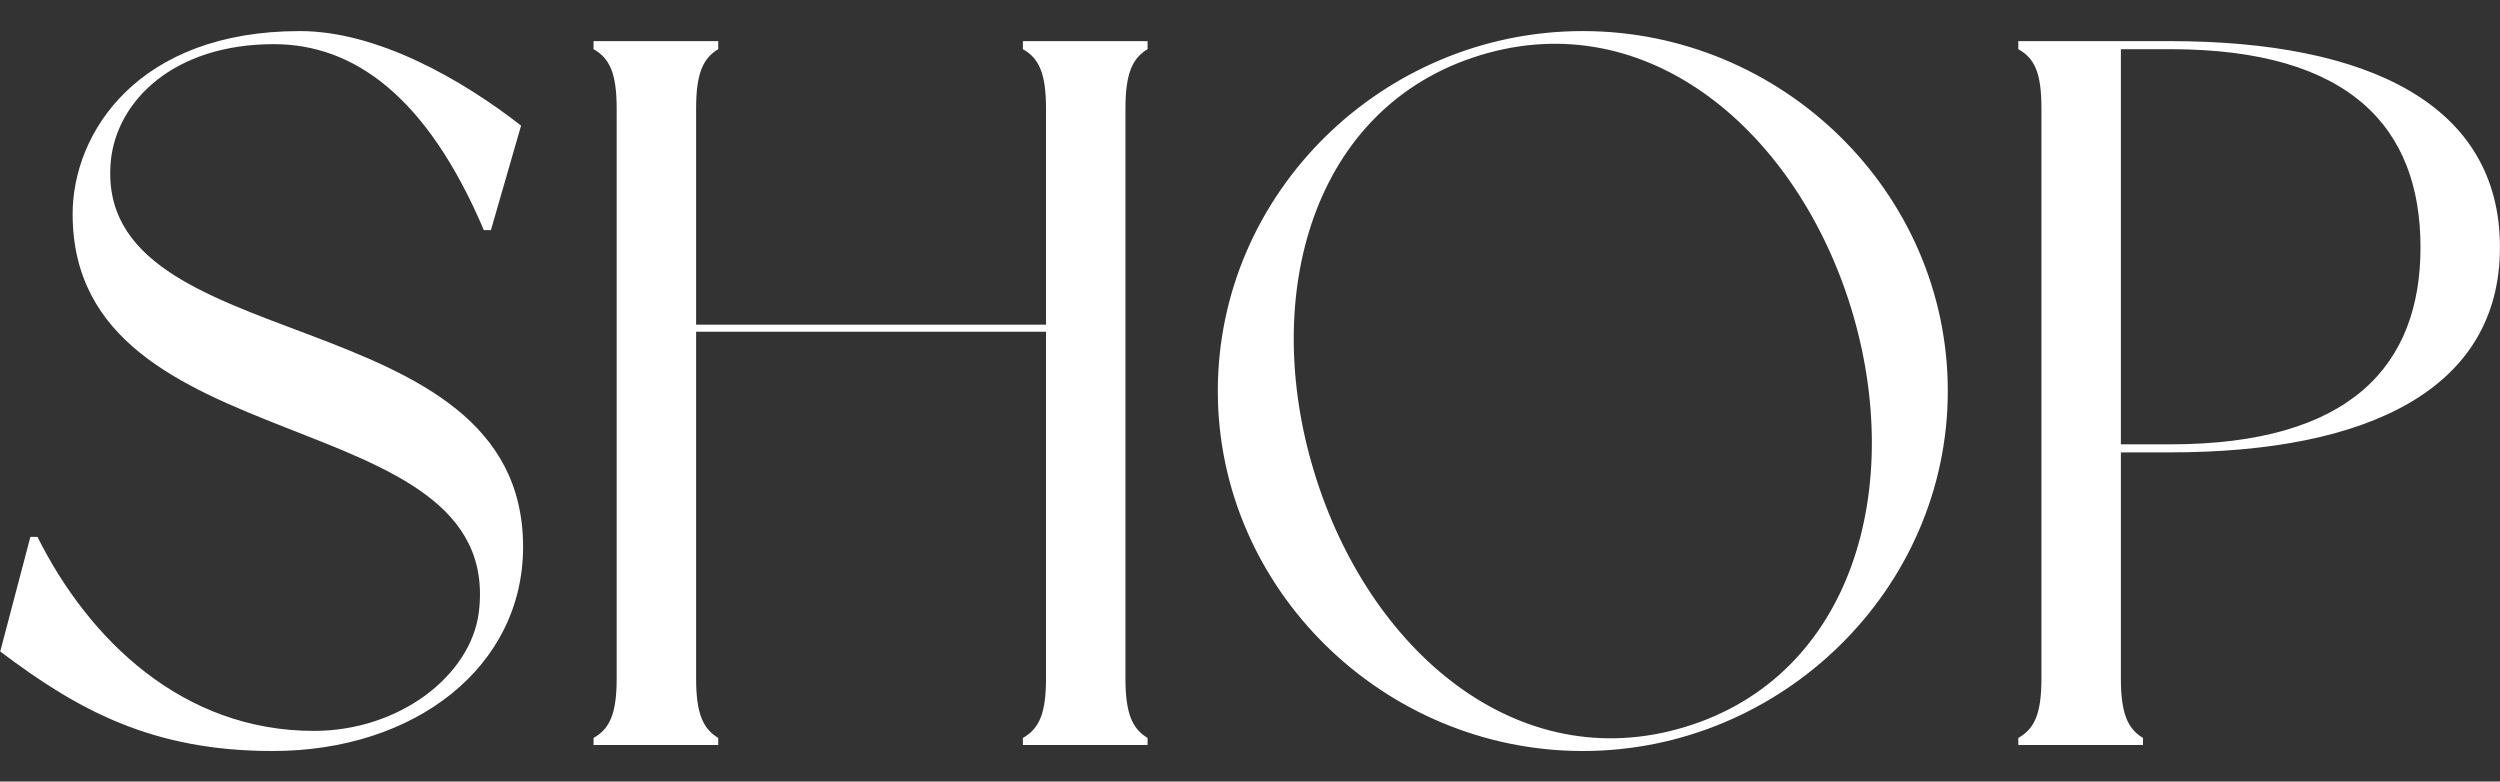 <svg width="547" height="171" viewBox="0 0 547 171" fill="none" xmlns="http://www.w3.org/2000/svg">
<rect x="0" y="0" width="547" height="171" fill="#333333" stroke="none"/>
<path d="M65.611 6.8C30.191 6.8 15.891 29.02 15.891 46.84C15.891 102.06 110.491 87.1 104.771 133.96C103.011 147.82 87.391 159.92 68.691 159.92C39.871 159.92 19.411 139.9 8.191 117.46H6.651L0.051 142.54C17.211 155.52 33.491 164.32 59.671 164.32C90.911 164.32 114.451 145.84 114.451 119.66C114.451 64.66 20.071 79.18 24.251 35.18C25.571 21.98 38.111 9.66 59.891 9.66C77.271 9.66 93.331 20.88 105.871 50.36H107.411L114.011 27.48C101.031 17.36 82.551 6.8 65.611 6.8ZM251.088 10.76C251.088 10.32 251.088 9 251.088 9H223.808C223.808 9 223.808 10.32 223.808 10.76C227.328 12.74 228.868 16.04 228.868 23.74V71.04H152.308V23.74C152.308 16.04 153.848 12.74 157.148 10.76C157.148 10.32 157.148 9 157.148 9H129.868C129.868 9 129.868 10.32 129.868 10.76C133.388 12.74 134.928 16.04 134.928 23.74V148.48C134.928 156.18 133.388 159.48 129.868 161.46C129.868 161.9 129.868 163 129.868 163H157.148C157.148 163 157.148 161.9 157.148 161.46C153.848 159.48 152.308 156.18 152.308 148.48V72.58H228.868V148.48C228.868 156.18 227.328 159.48 223.808 161.46C223.808 161.9 223.808 163 223.808 163H251.088C251.088 163 251.088 161.9 251.088 161.46C247.788 159.48 246.248 156.18 246.248 148.48V23.74C246.248 16.04 247.788 12.74 251.088 10.76ZM346.317 6.8C302.757 6.8 266.457 42 266.457 85.56C266.457 128.9 302.757 164.32 346.317 164.32C389.877 164.32 426.177 128.9 426.177 85.56C426.177 42 389.877 6.8 346.317 6.8ZM368.757 159.04C332.017 170.26 299.457 142.32 287.577 103.38C275.697 64.66 287.137 23.3 323.877 12.08C360.617 0.86 393.177 28.8 405.057 67.52C416.937 106.46 405.497 147.82 368.757 159.04ZM474.827 9H441.607C441.607 9 441.607 10.32 441.607 10.76C445.127 12.74 446.667 15.82 446.667 23.74V148.48C446.667 156.18 445.127 159.48 441.607 161.46C441.607 161.9 441.607 163 441.607 163H468.887C468.887 163 468.887 161.9 468.887 161.46C465.587 159.48 464.047 156.18 464.047 148.48V98.98H474.827C518.167 98.98 546.987 85.12 546.987 54.1C546.987 22.86 518.167 9 474.827 9ZM474.827 97.22H464.047V10.76H474.827C514.427 10.76 529.607 28.14 529.607 54.1C529.607 79.84 514.427 97.22 474.827 97.22Z" fill="white"/>
</svg>
